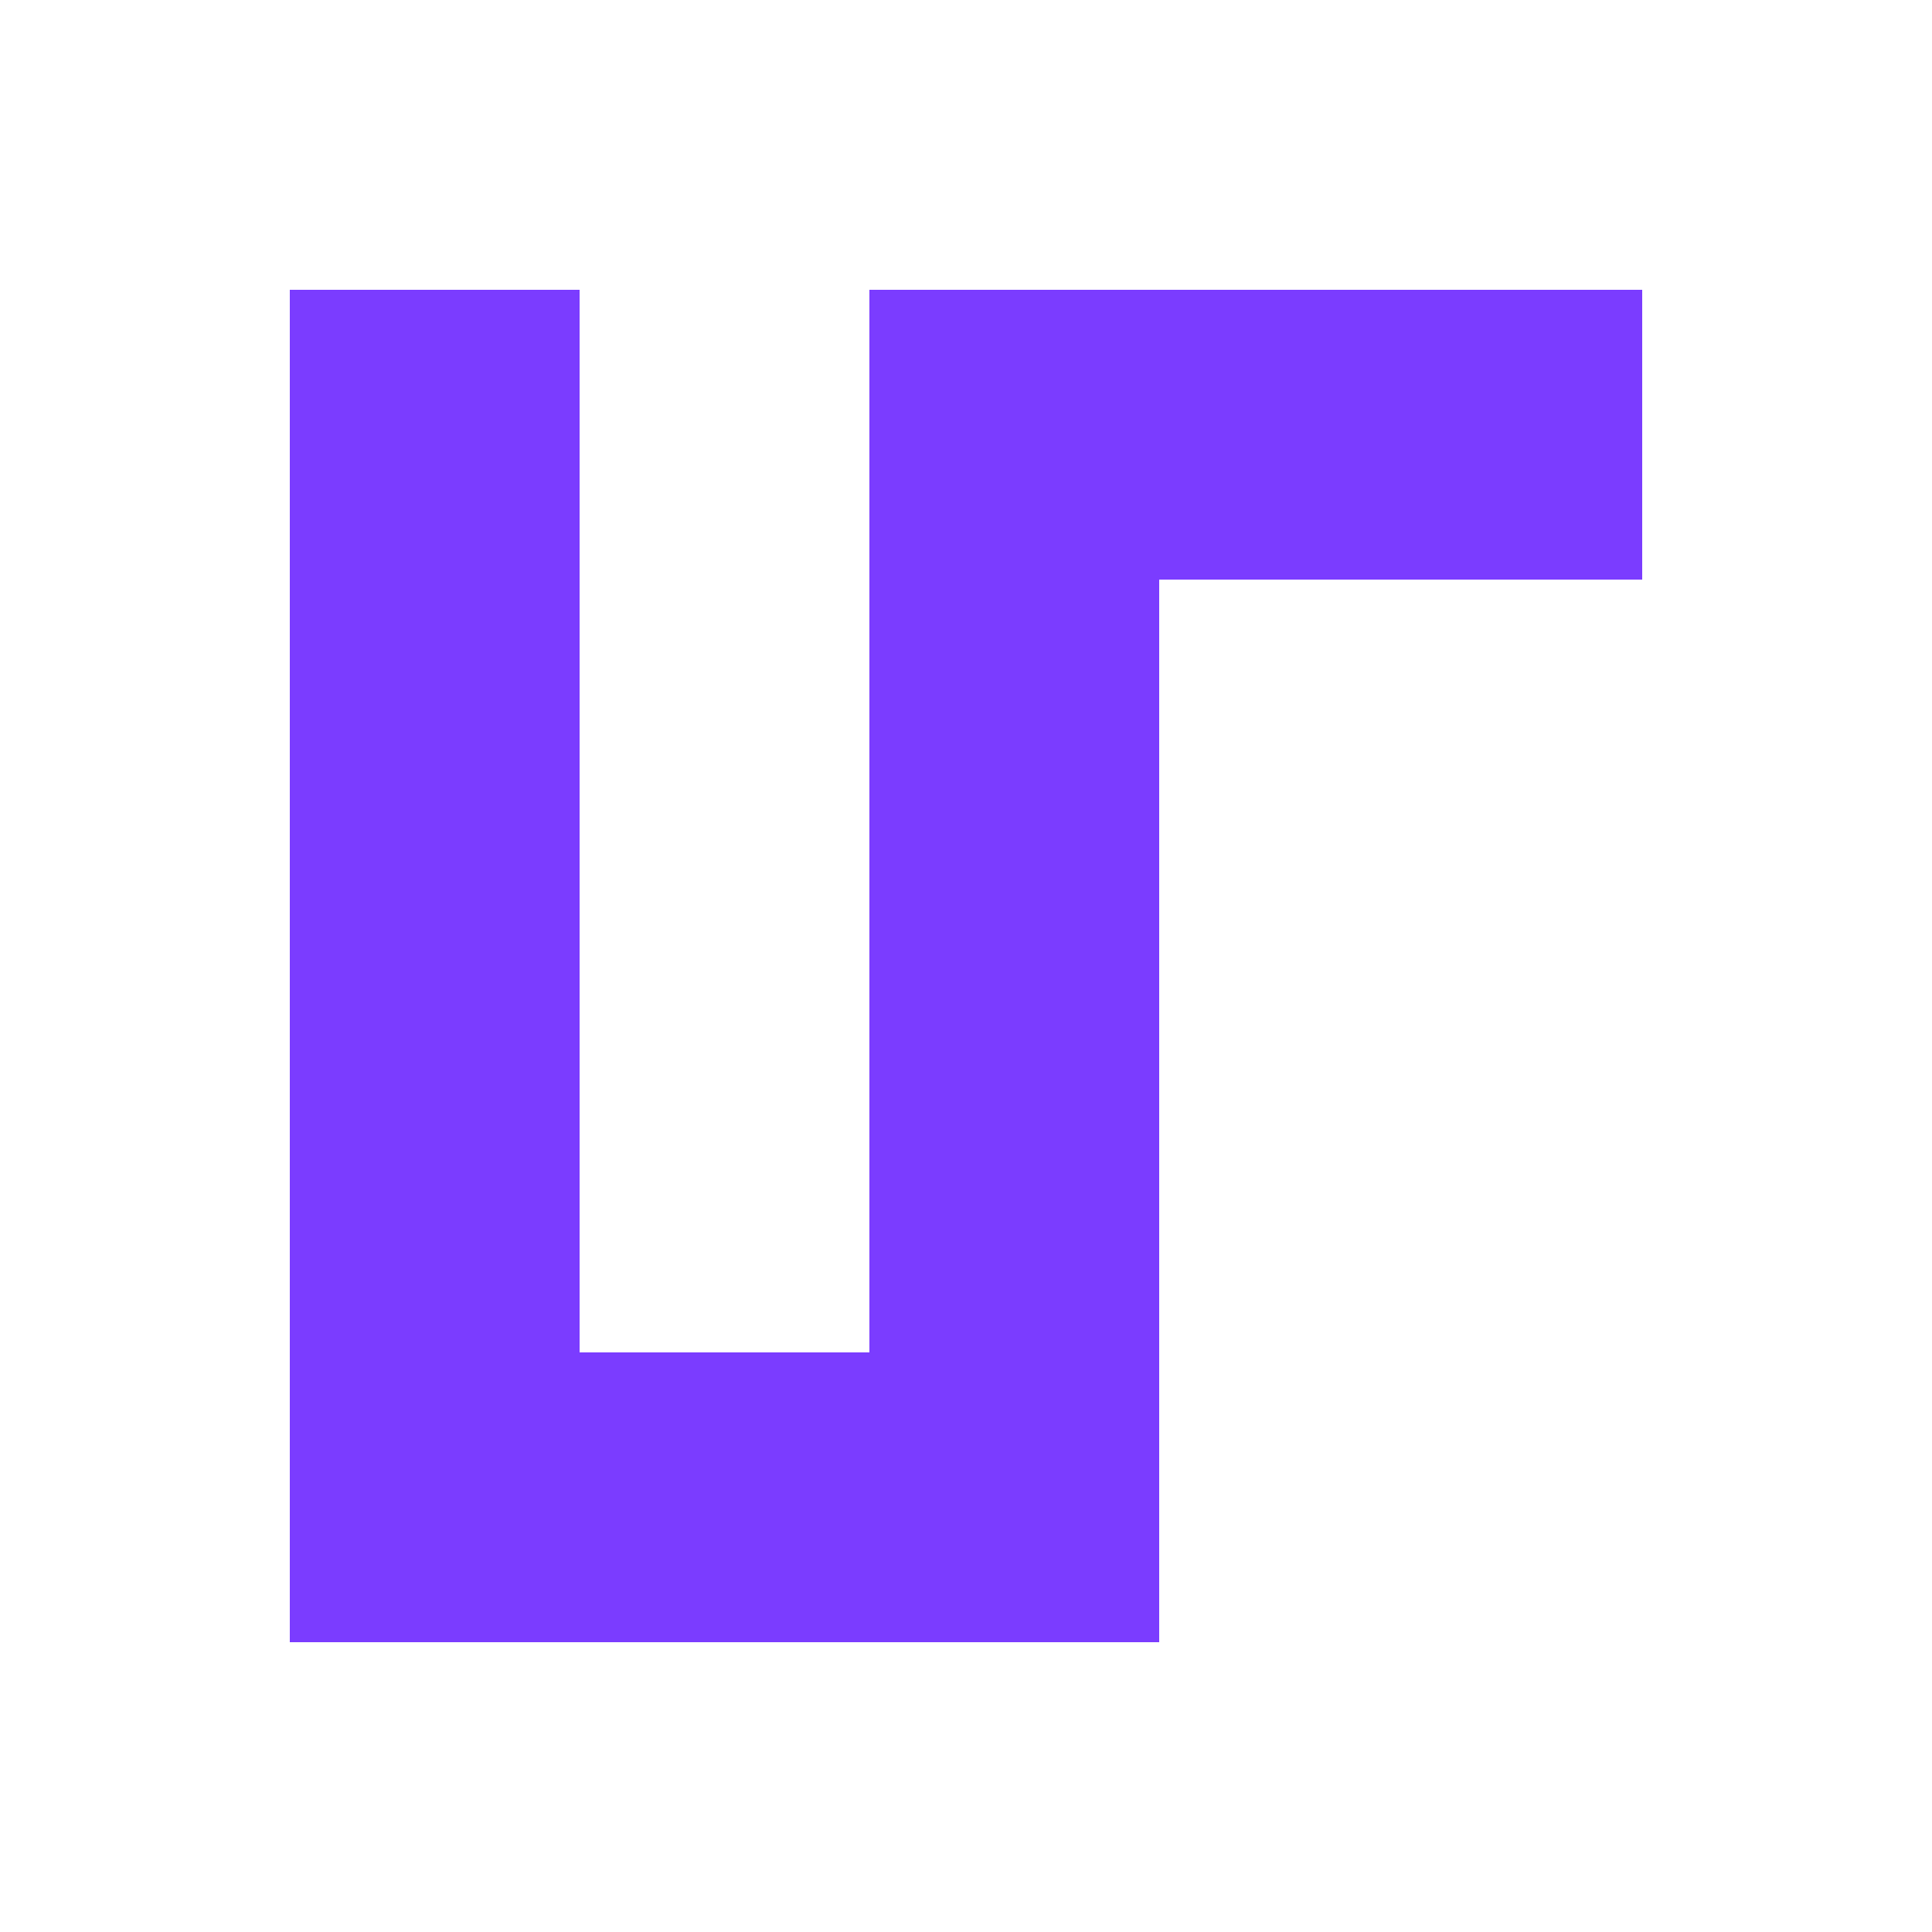 <svg width="100" height="100" viewBox="0 0 100 100" xmlns="http://www.w3.org/2000/svg">
  <path 
    d="M15 15 
       L15 85 
       L60 85 
       L60 70 
       L30 70 
       L30 15 
       Z" 
    fill="#7B3CFF"
  />
  <path 
    d="M45 15 
       L85 15 
       L85 30 
       L60 30 
       L60 85 
       L45 85 
       Z" 
    fill="#7B3CFF"
  />
</svg>